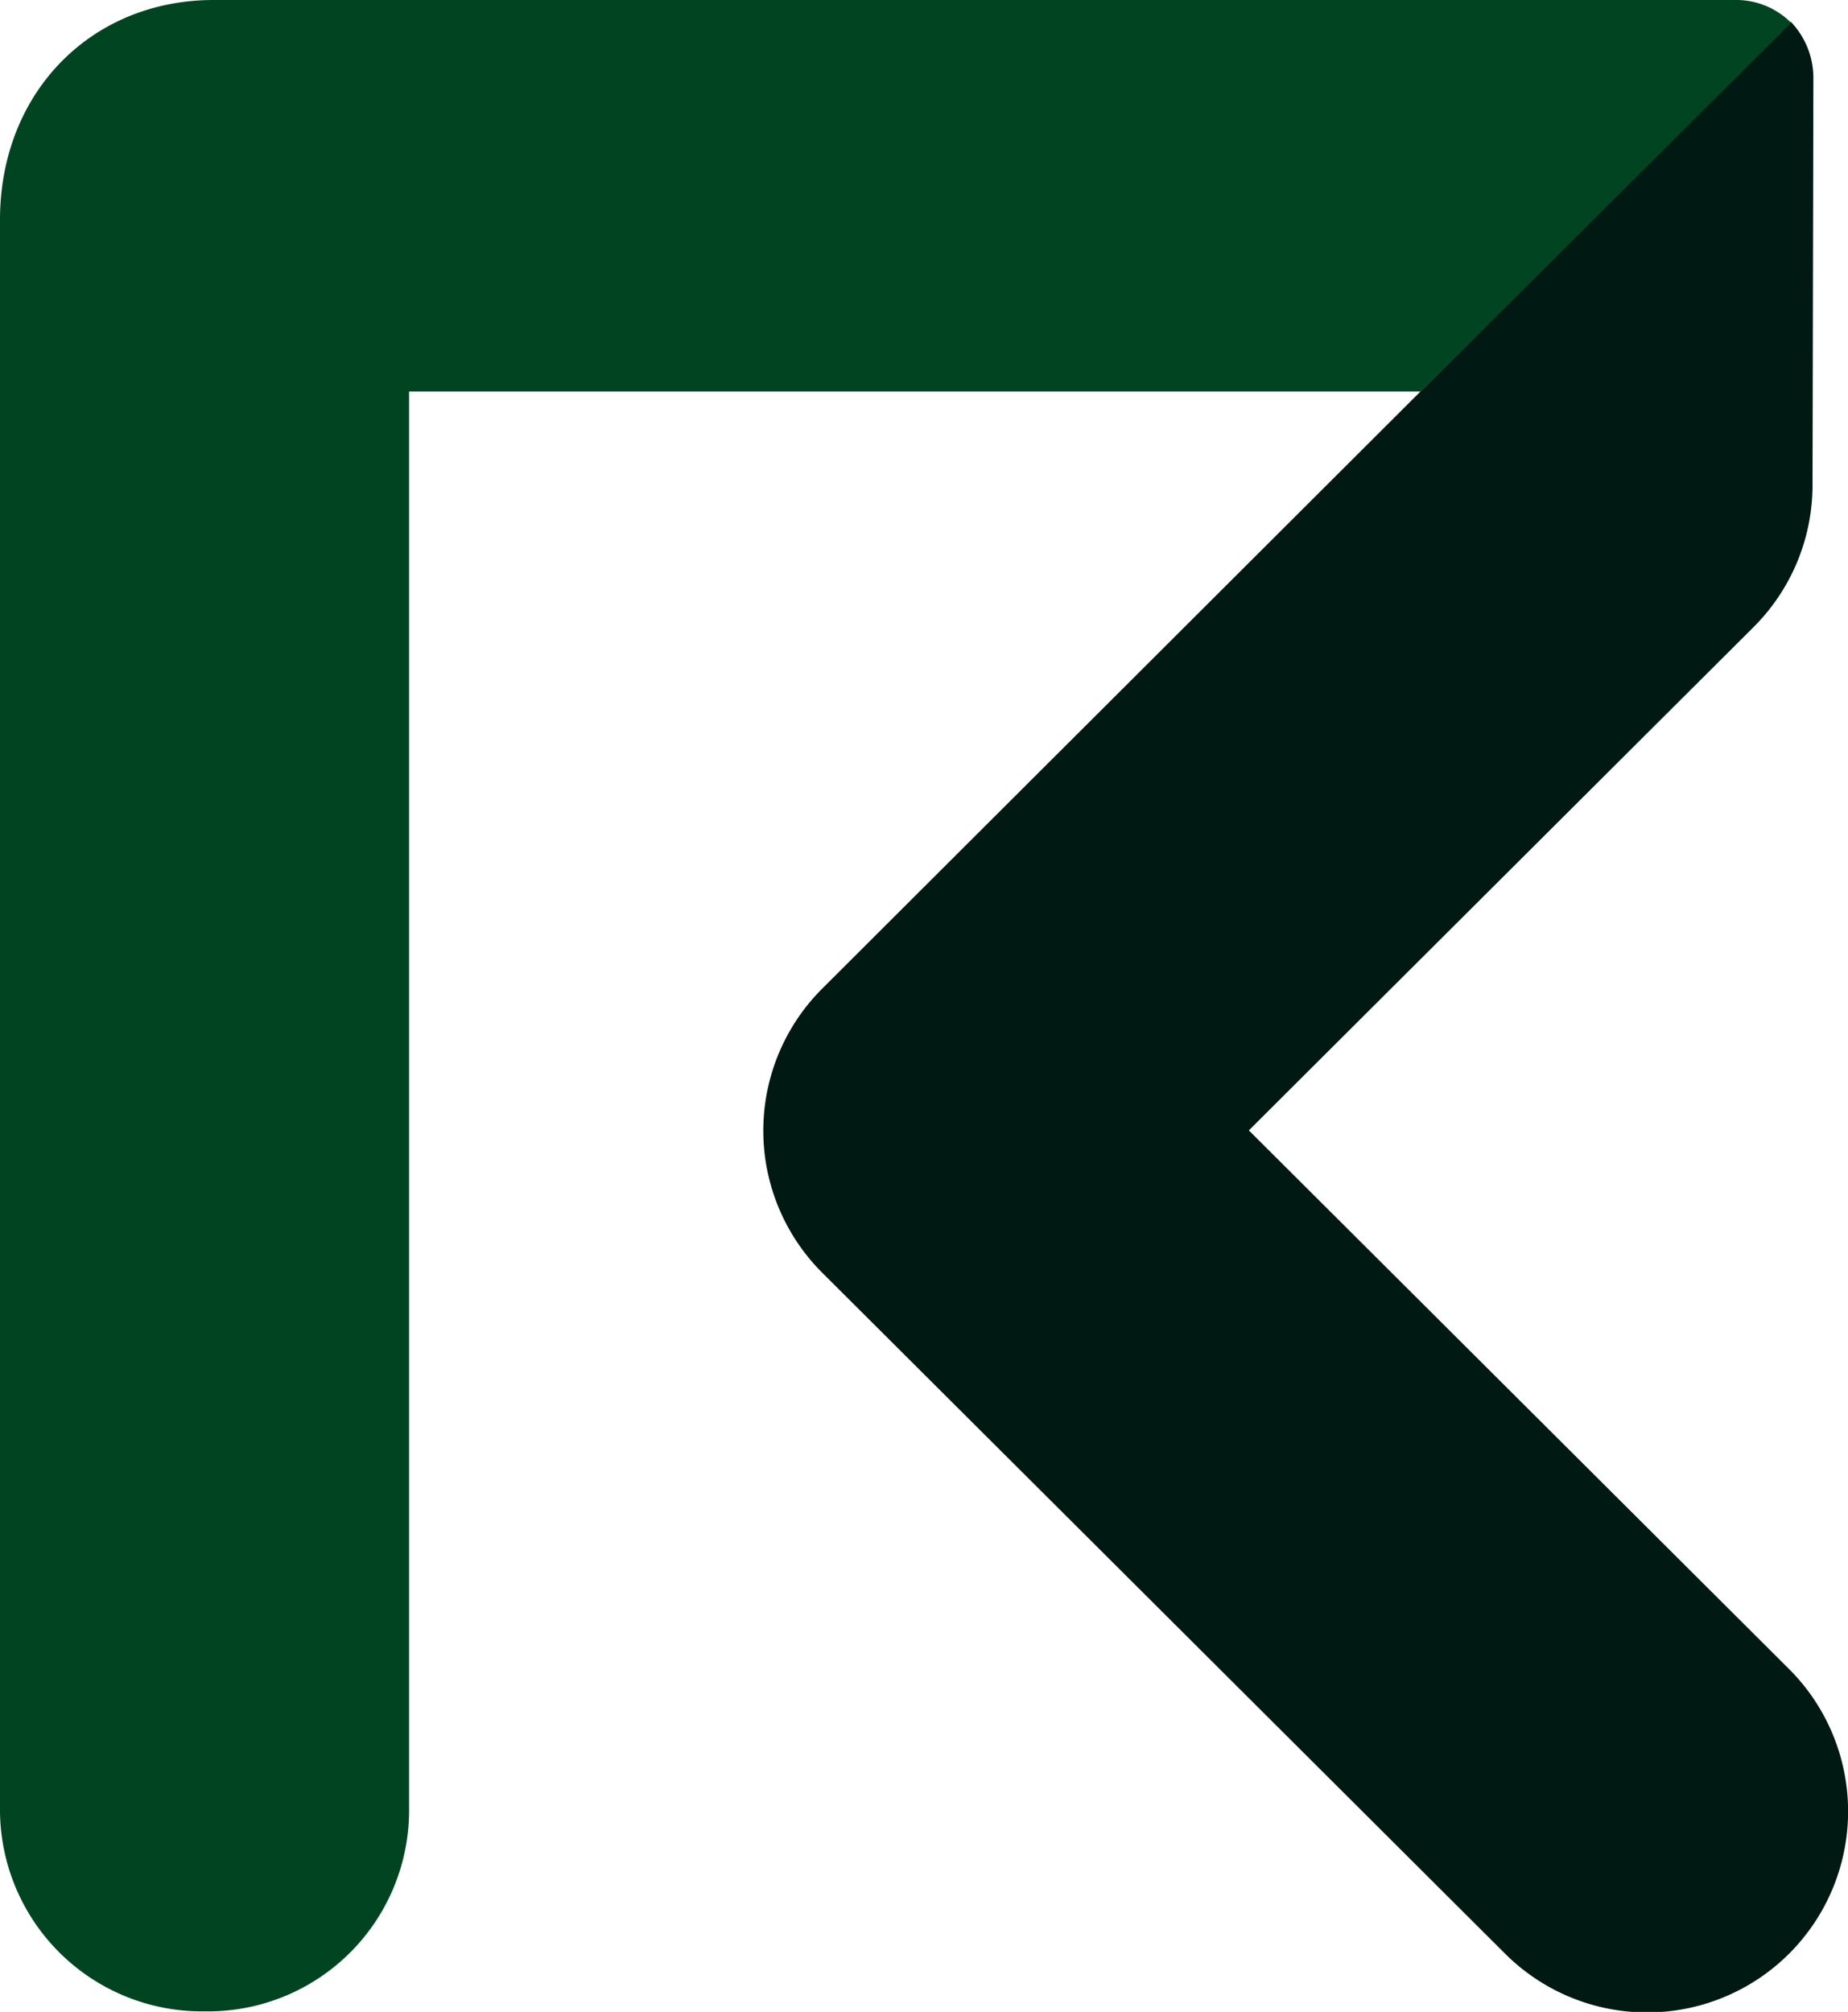 <svg xmlns="http://www.w3.org/2000/svg" viewBox="0 0 129.7 141.16"><defs><style>.cls-1{fill:#001912;}.cls-2{fill:#004422;}</style></defs><title>icon</title><g id="Layer_2" data-name="Layer 2"><g id="Request_Green_Logo_for_Background" data-name="Request Green Logo for Background"><path class="cls-1" d="M87.65,79.31,123.07,44a14.07,14.07,0,0,0,4.14-10l.06-28.54a5.71,5.71,0,0,0-1.58-3.93L57.74,69.33a14.08,14.08,0,0,0,0,20l47.91,47.76a14.1,14.1,0,1,0,19.9-20Z"/><path class="cls-2" d="M121.73,0H15C6.37,0,0,6.52,0,15.42V126.77a14.17,14.17,0,0,0,14.36,14.35h0a14.11,14.11,0,0,0,14.35-14.35V27.47h71l26-25.87A5.45,5.45,0,0,0,121.73,0Z"/></g></g></svg>